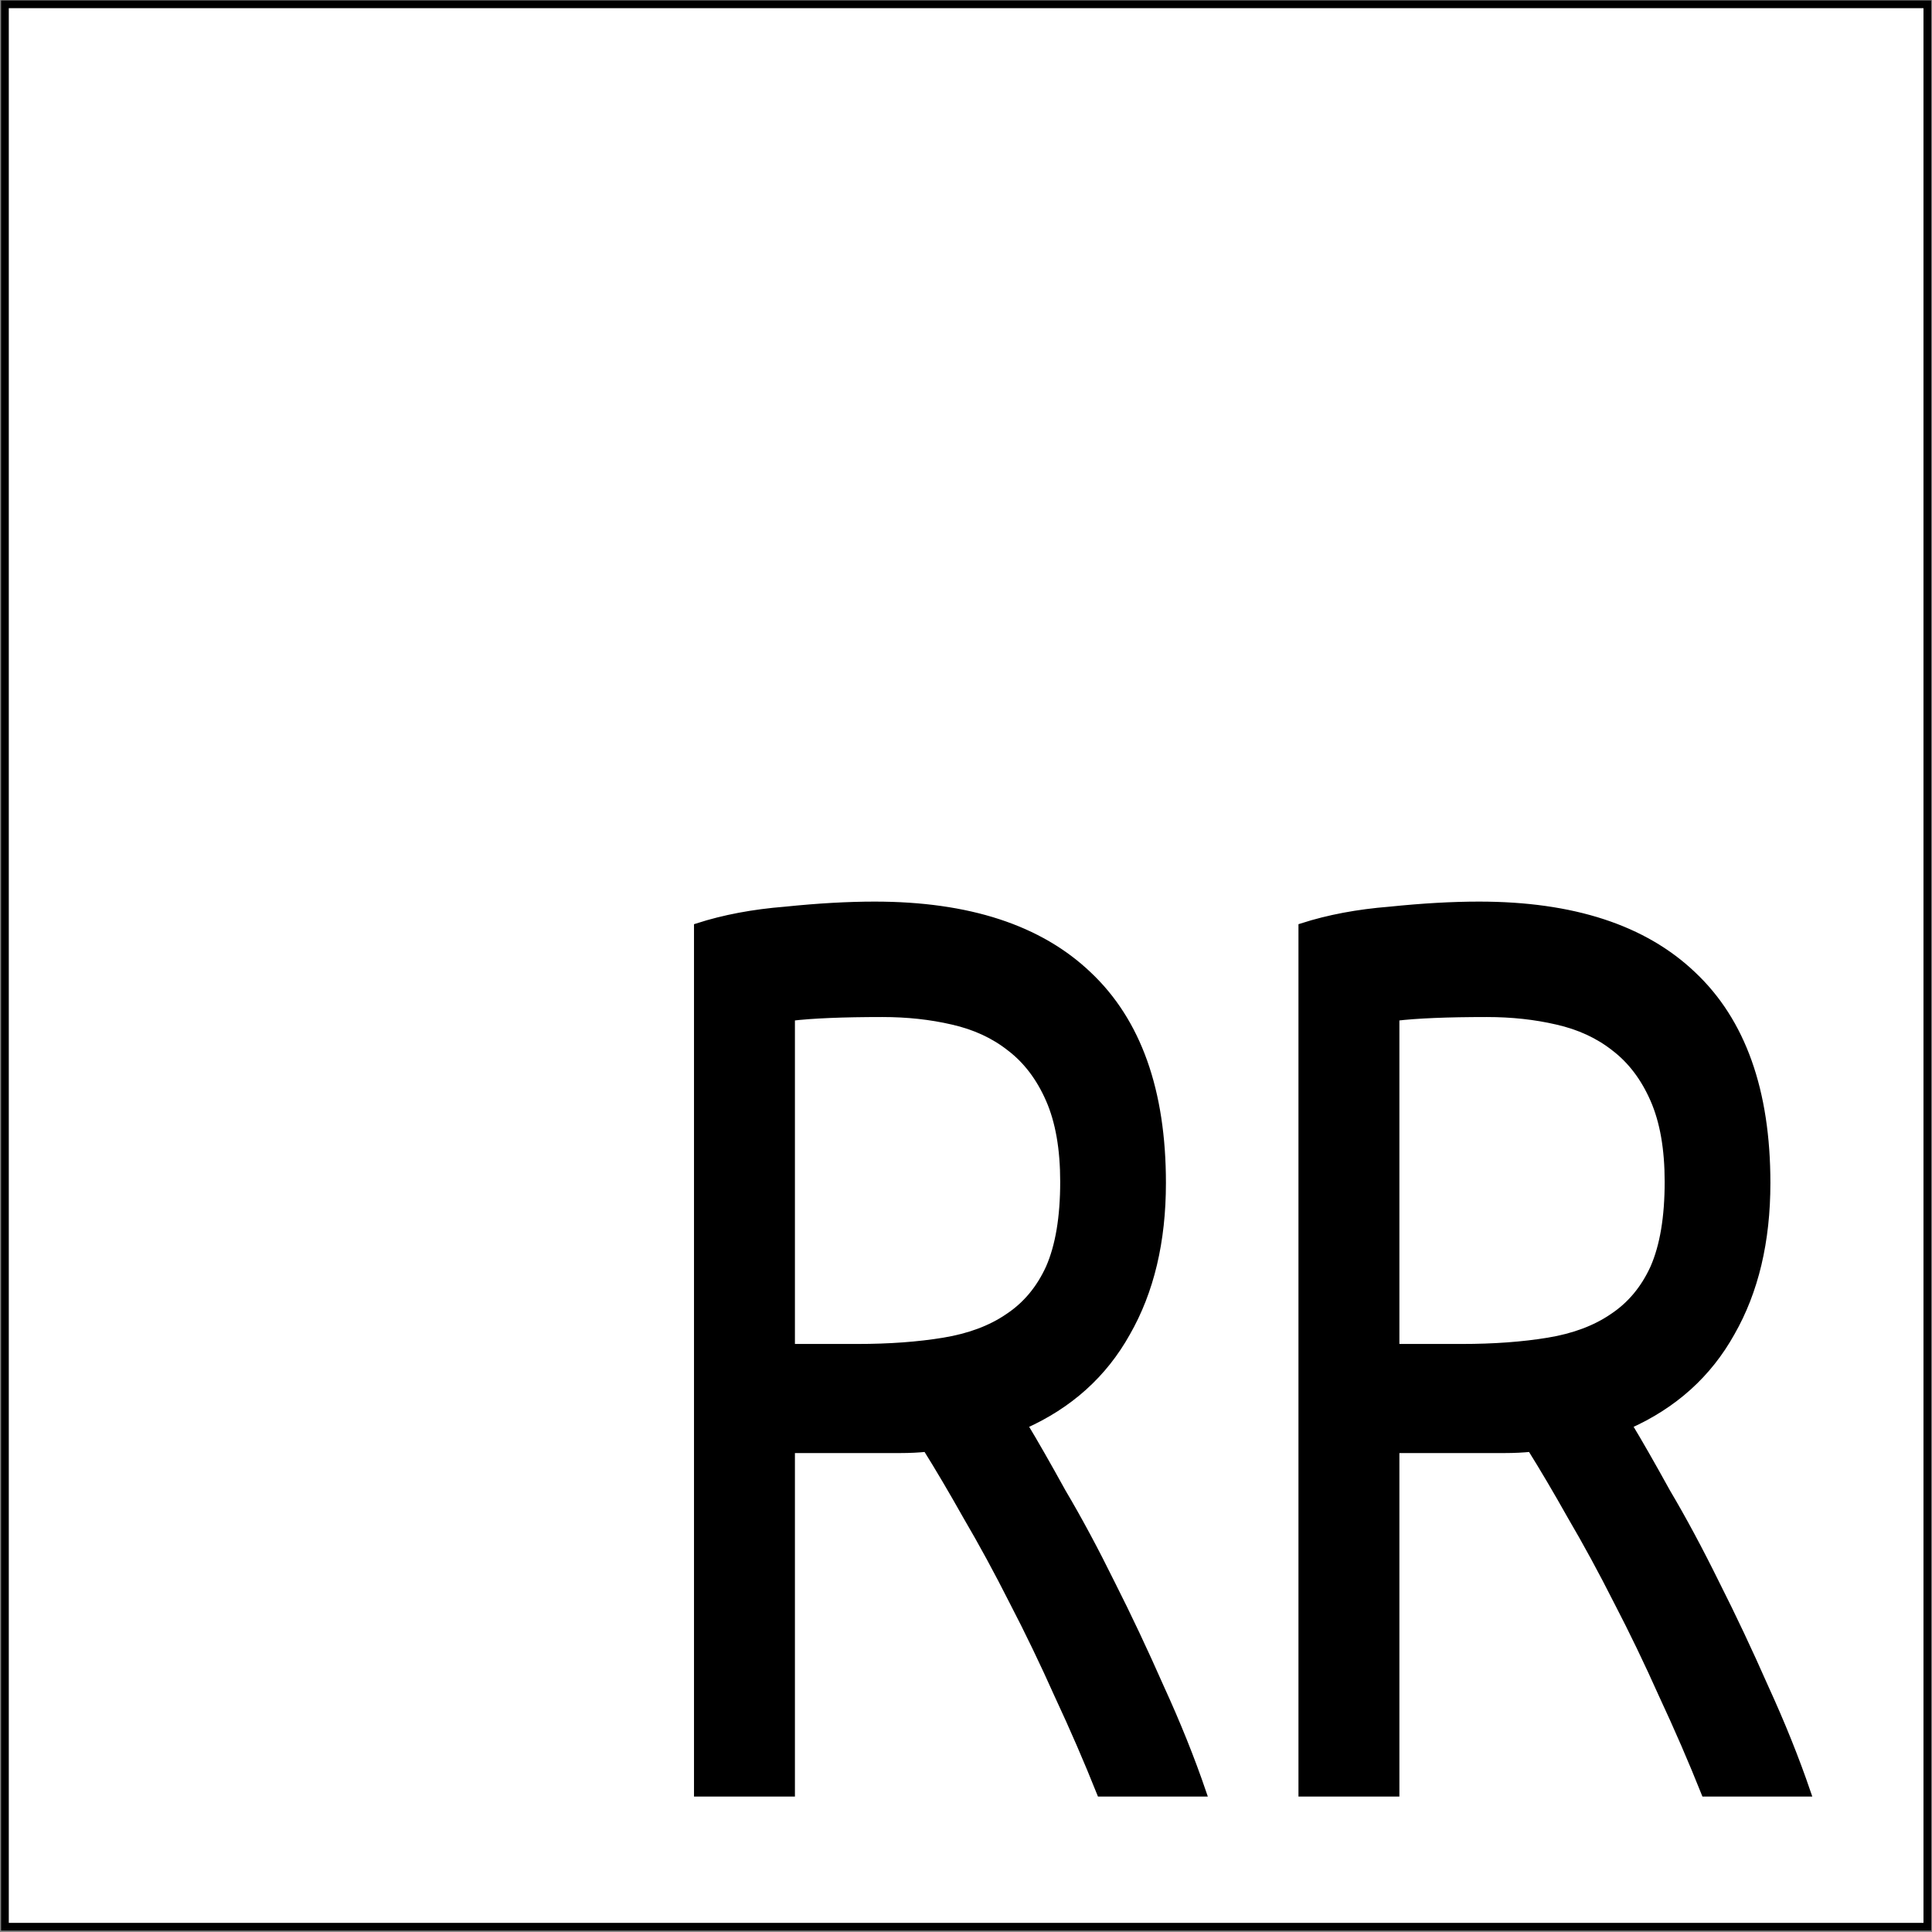<svg width="1005" height="1005" viewBox="0 0 1005 1005" fill="none" xmlns="http://www.w3.org/2000/svg">
<rect x="0" y="0" width="1005" height="1005" fill="#808080" stroke="none"/>
<g id="Group 2">
<path id="logo-box" d="M1002.57 2.25H2.571V1002.25H1002.57V2.25Z" fill="white" stroke="black" stroke-width="4"/>
<path id="logo-text" d="M532.502 741.33C537.836 750.121 544.502 761.769 552.501 776.275C560.834 790.341 569.334 806.165 578 823.747C586.666 840.89 595.166 858.912 603.499 877.813C612.165 896.714 619.498 914.956 625.498 932.538H572.498C565.834 915.835 558.501 898.912 550.502 881.769C542.835 864.626 535.002 848.363 527.003 832.978C519.003 817.154 511.004 802.429 503.004 788.802C495.338 775.176 488.338 763.308 482.005 753.198C477.672 753.637 473.172 753.857 468.506 753.857C464.173 753.857 459.673 753.857 455.006 753.857H411.509V932.538H363.011V482.209C376.677 477.813 391.843 474.956 408.509 473.637C425.508 471.879 441.007 471 455.006 471C503.671 471 540.669 483.088 566.001 507.264C591.666 531.44 604.499 567.484 604.499 615.396C604.499 645.725 598.333 671.659 586 693.198C574 714.736 556.168 730.78 532.502 741.33ZM459.006 527.044C438.341 527.044 422.508 527.703 411.509 529.022V701.11H446.007C462.673 701.11 477.672 700.011 491.005 697.813C504.337 695.615 515.503 691.44 524.503 685.286C533.836 679.132 541.002 670.56 546.002 659.571C551.002 648.143 553.501 633.198 553.501 614.736C553.501 597.593 551.002 583.308 546.002 571.879C541.002 560.451 534.169 551.44 525.503 544.846C517.17 538.253 507.17 533.637 495.504 531C484.172 528.363 472.006 527.044 459.006 527.044ZM846.939 741.33C852.272 750.121 858.938 761.769 866.938 776.275C875.271 790.341 883.77 806.165 892.436 823.747C901.103 840.89 909.602 858.912 917.935 877.813C926.602 896.714 933.934 914.956 939.934 932.538H886.937C880.27 915.835 872.938 898.912 864.938 881.769C857.272 864.626 849.439 848.363 841.439 832.978C833.439 817.154 825.44 802.429 817.44 788.802C809.774 775.176 802.774 763.308 796.441 753.198C792.108 753.637 787.608 753.857 782.942 753.857C778.609 753.857 774.109 753.857 769.443 753.857H725.945V932.538H677.447V482.209C691.113 477.813 706.279 474.956 722.945 473.637C739.944 471.879 755.443 471 769.443 471C818.107 471 855.105 483.088 880.437 507.264C906.102 531.44 918.935 567.484 918.935 615.396C918.935 645.725 912.769 671.659 900.436 693.198C888.437 714.736 870.604 730.78 846.939 741.33ZM773.442 527.044C752.777 527.044 736.944 527.703 725.945 529.022V701.11H760.443C777.109 701.11 792.108 700.011 805.441 697.813C818.773 695.615 829.94 691.44 838.939 685.286C848.272 679.132 855.438 670.56 860.438 659.571C865.438 648.143 867.938 633.198 867.938 614.736C867.938 597.593 865.438 583.308 860.438 571.879C855.438 560.451 848.605 551.44 839.939 544.846C831.606 538.253 821.607 533.637 809.941 531C798.608 528.363 786.442 527.044 773.442 527.044Z" fill="black" stroke="black" stroke-width="4"/>
</g>
</svg>
